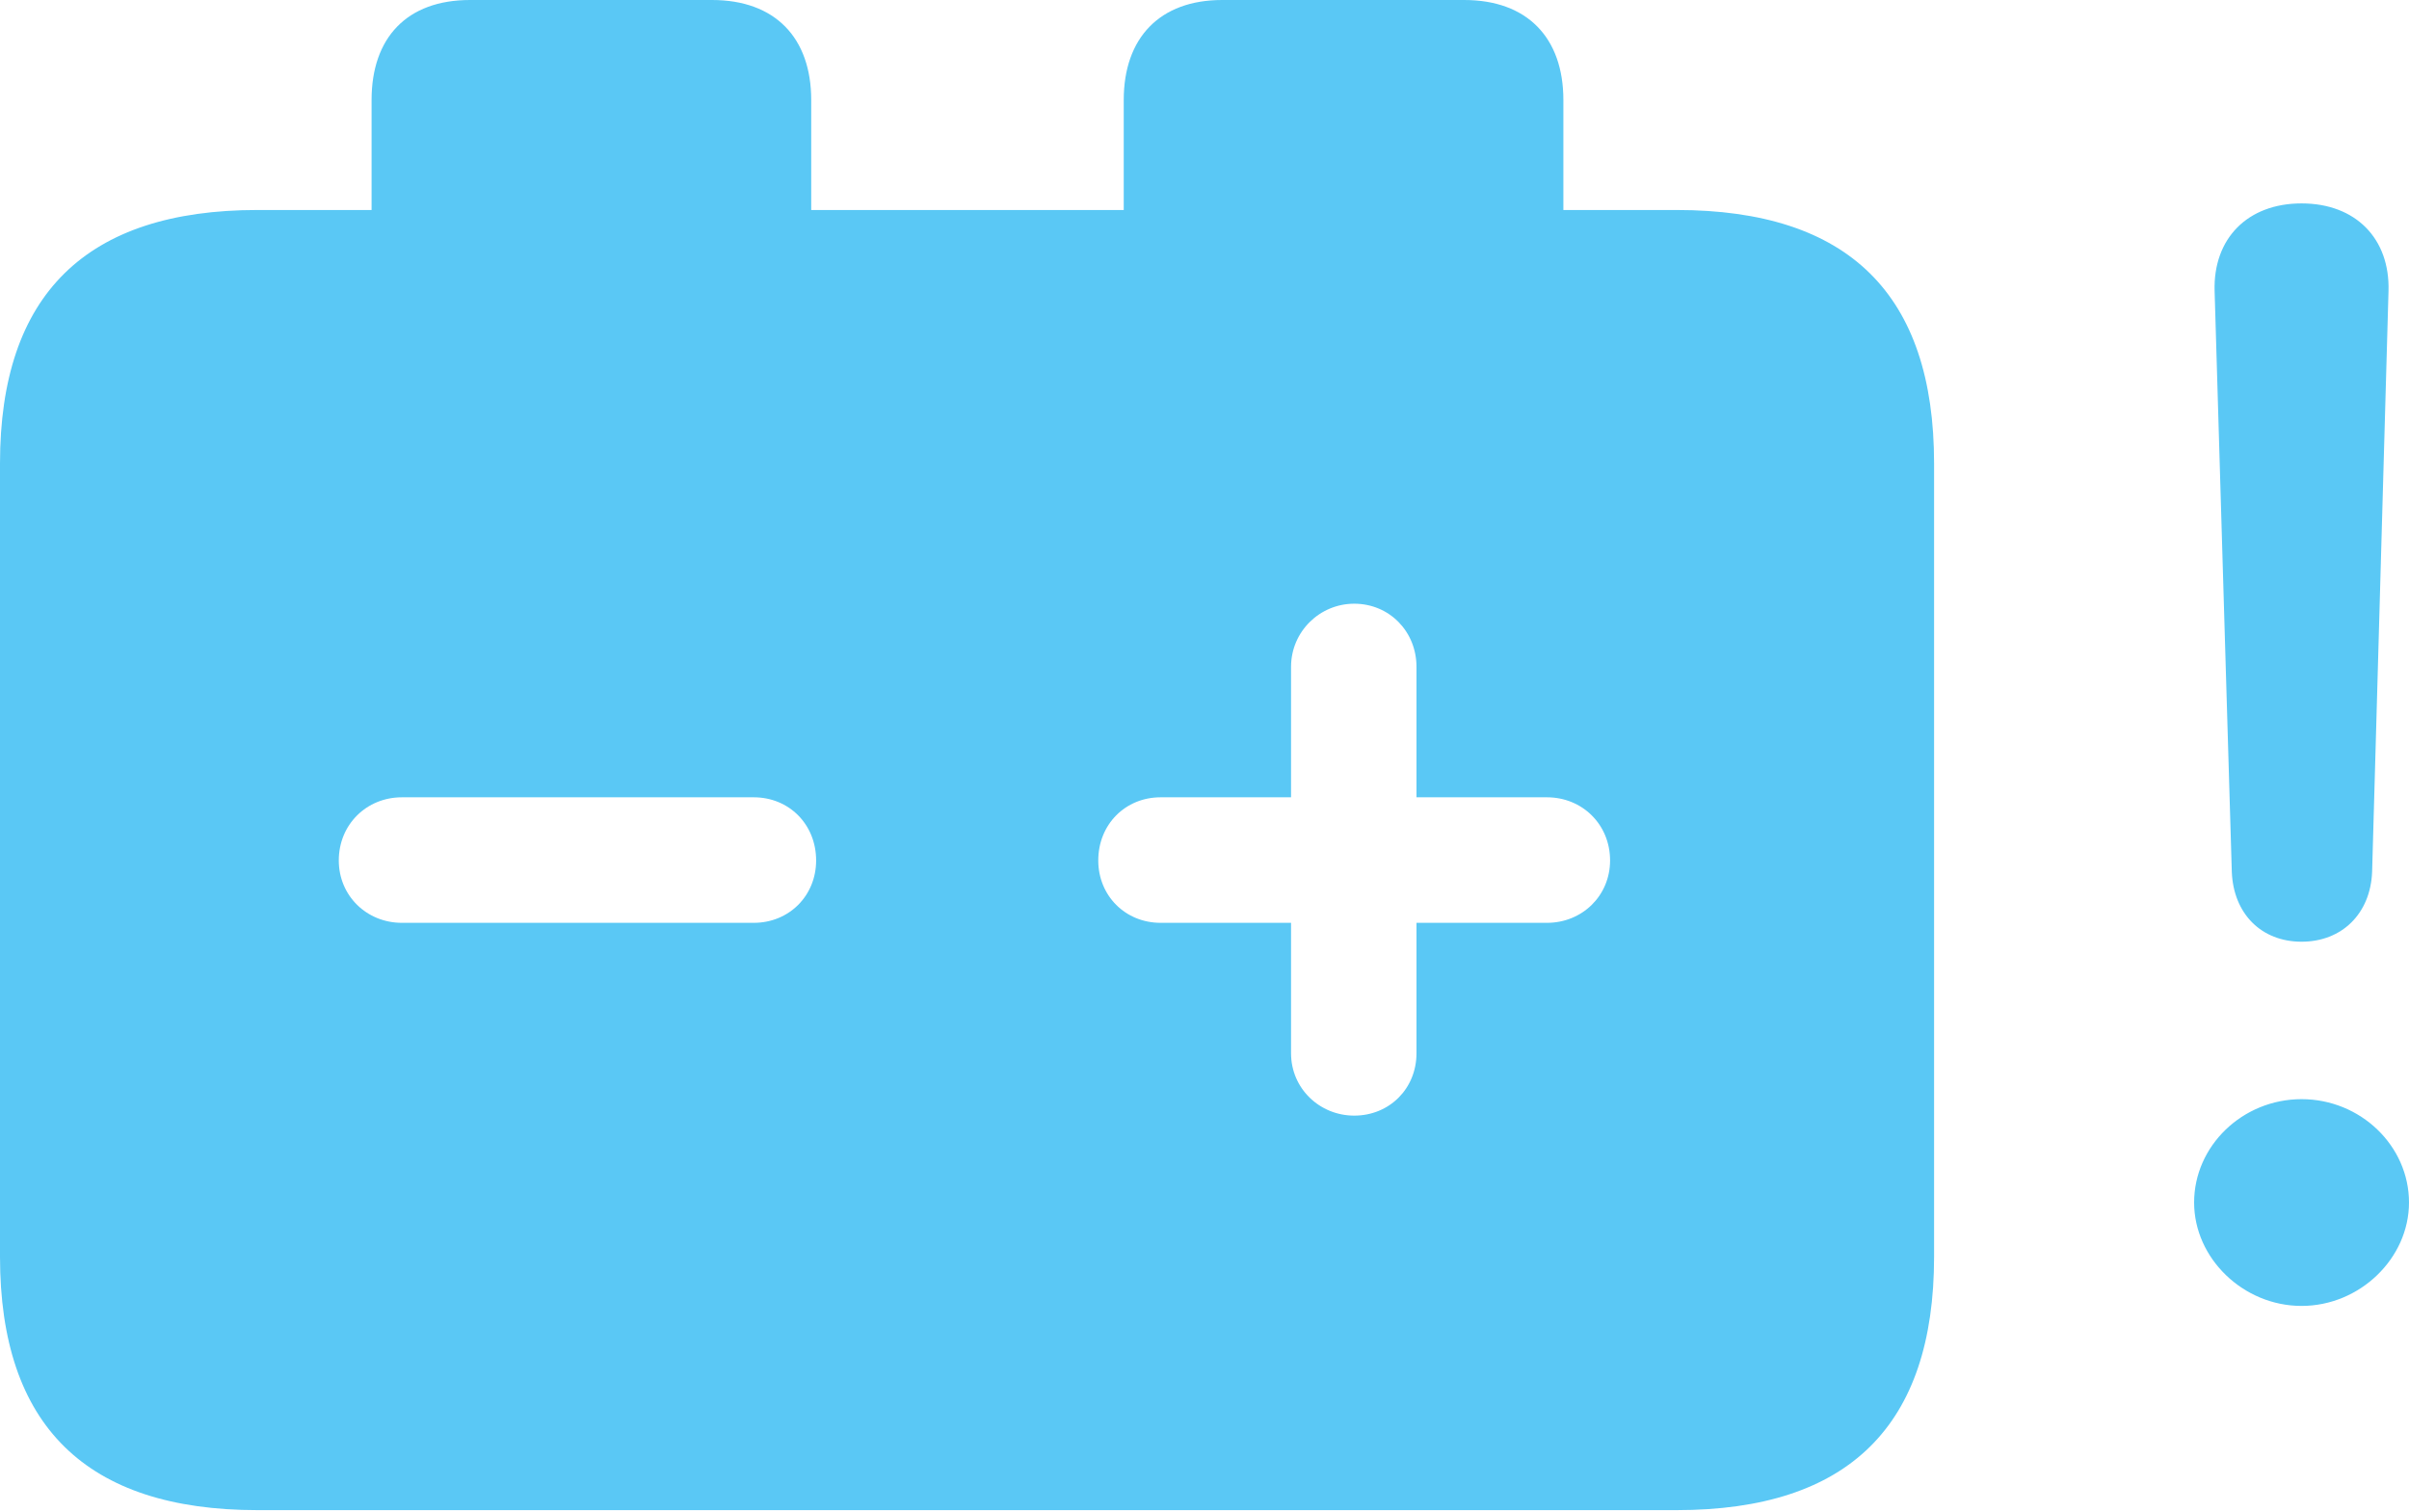 <?xml version="1.0" encoding="UTF-8"?>
<!--Generator: Apple Native CoreSVG 175.5-->
<!DOCTYPE svg
PUBLIC "-//W3C//DTD SVG 1.1//EN"
       "http://www.w3.org/Graphics/SVG/1.1/DTD/svg11.dtd">
<svg version="1.1" xmlns="http://www.w3.org/2000/svg" xmlns:xlink="http://www.w3.org/1999/xlink" width="35.852" height="22.498">
 <g>
  <rect height="22.498" opacity="0" width="35.852" x="0" y="0"/>
  <path d="M5.981 13.733C5.457 13.733 5.042 13.33 5.042 12.805C5.042 12.268 5.457 11.865 5.981 11.865L11.218 11.865C11.743 11.865 12.146 12.268 12.146 12.805C12.146 13.33 11.743 13.733 11.218 13.733ZM20.154 16.602C19.641 16.602 19.214 16.199 19.214 15.674L19.214 13.733L17.273 13.733C16.748 13.733 16.345 13.33 16.345 12.805C16.345 12.268 16.748 11.865 17.273 11.865L19.214 11.865L19.214 9.924C19.214 9.399 19.641 8.984 20.154 8.984C20.679 8.984 21.081 9.399 21.081 9.924L21.081 11.865L23.023 11.865C23.547 11.865 23.962 12.268 23.962 12.805C23.962 13.33 23.547 13.733 23.023 13.733L21.081 13.733L21.081 15.674C21.081 16.199 20.679 16.602 20.154 16.602ZM3.833 22.473L24.951 22.473C27.515 22.473 28.784 21.216 28.784 18.701L28.784 6.897C28.784 4.382 27.515 3.125 24.951 3.125L23.267 3.125L23.267 1.489C23.267 0.562 22.73 0 21.79 0L18.189 0C17.261 0 16.724 0.562 16.724 1.489L16.724 3.125L12.073 3.125L12.073 1.489C12.073 0.562 11.536 0 10.596 0L6.995 0C6.055 0 5.53 0.562 5.53 1.489L5.53 3.125L3.833 3.125C1.282 3.125 0 4.382 0 6.897L0 18.701C0 21.216 1.282 22.473 3.833 22.473ZM34.253 19.434C35.12 19.434 35.852 18.726 35.852 17.895C35.852 17.053 35.132 16.357 34.253 16.357C33.374 16.357 32.654 17.053 32.654 17.895C32.654 18.726 33.386 19.434 34.253 19.434ZM34.253 14.014C34.851 14.014 35.278 13.599 35.303 12.976L35.547 4.333C35.571 3.552 35.059 3.027 34.253 3.027C33.447 3.027 32.935 3.552 32.959 4.333L33.215 12.976C33.24 13.599 33.655 14.014 34.253 14.014Z" fill="#5ac8f5"/>
 </g>
</svg>
